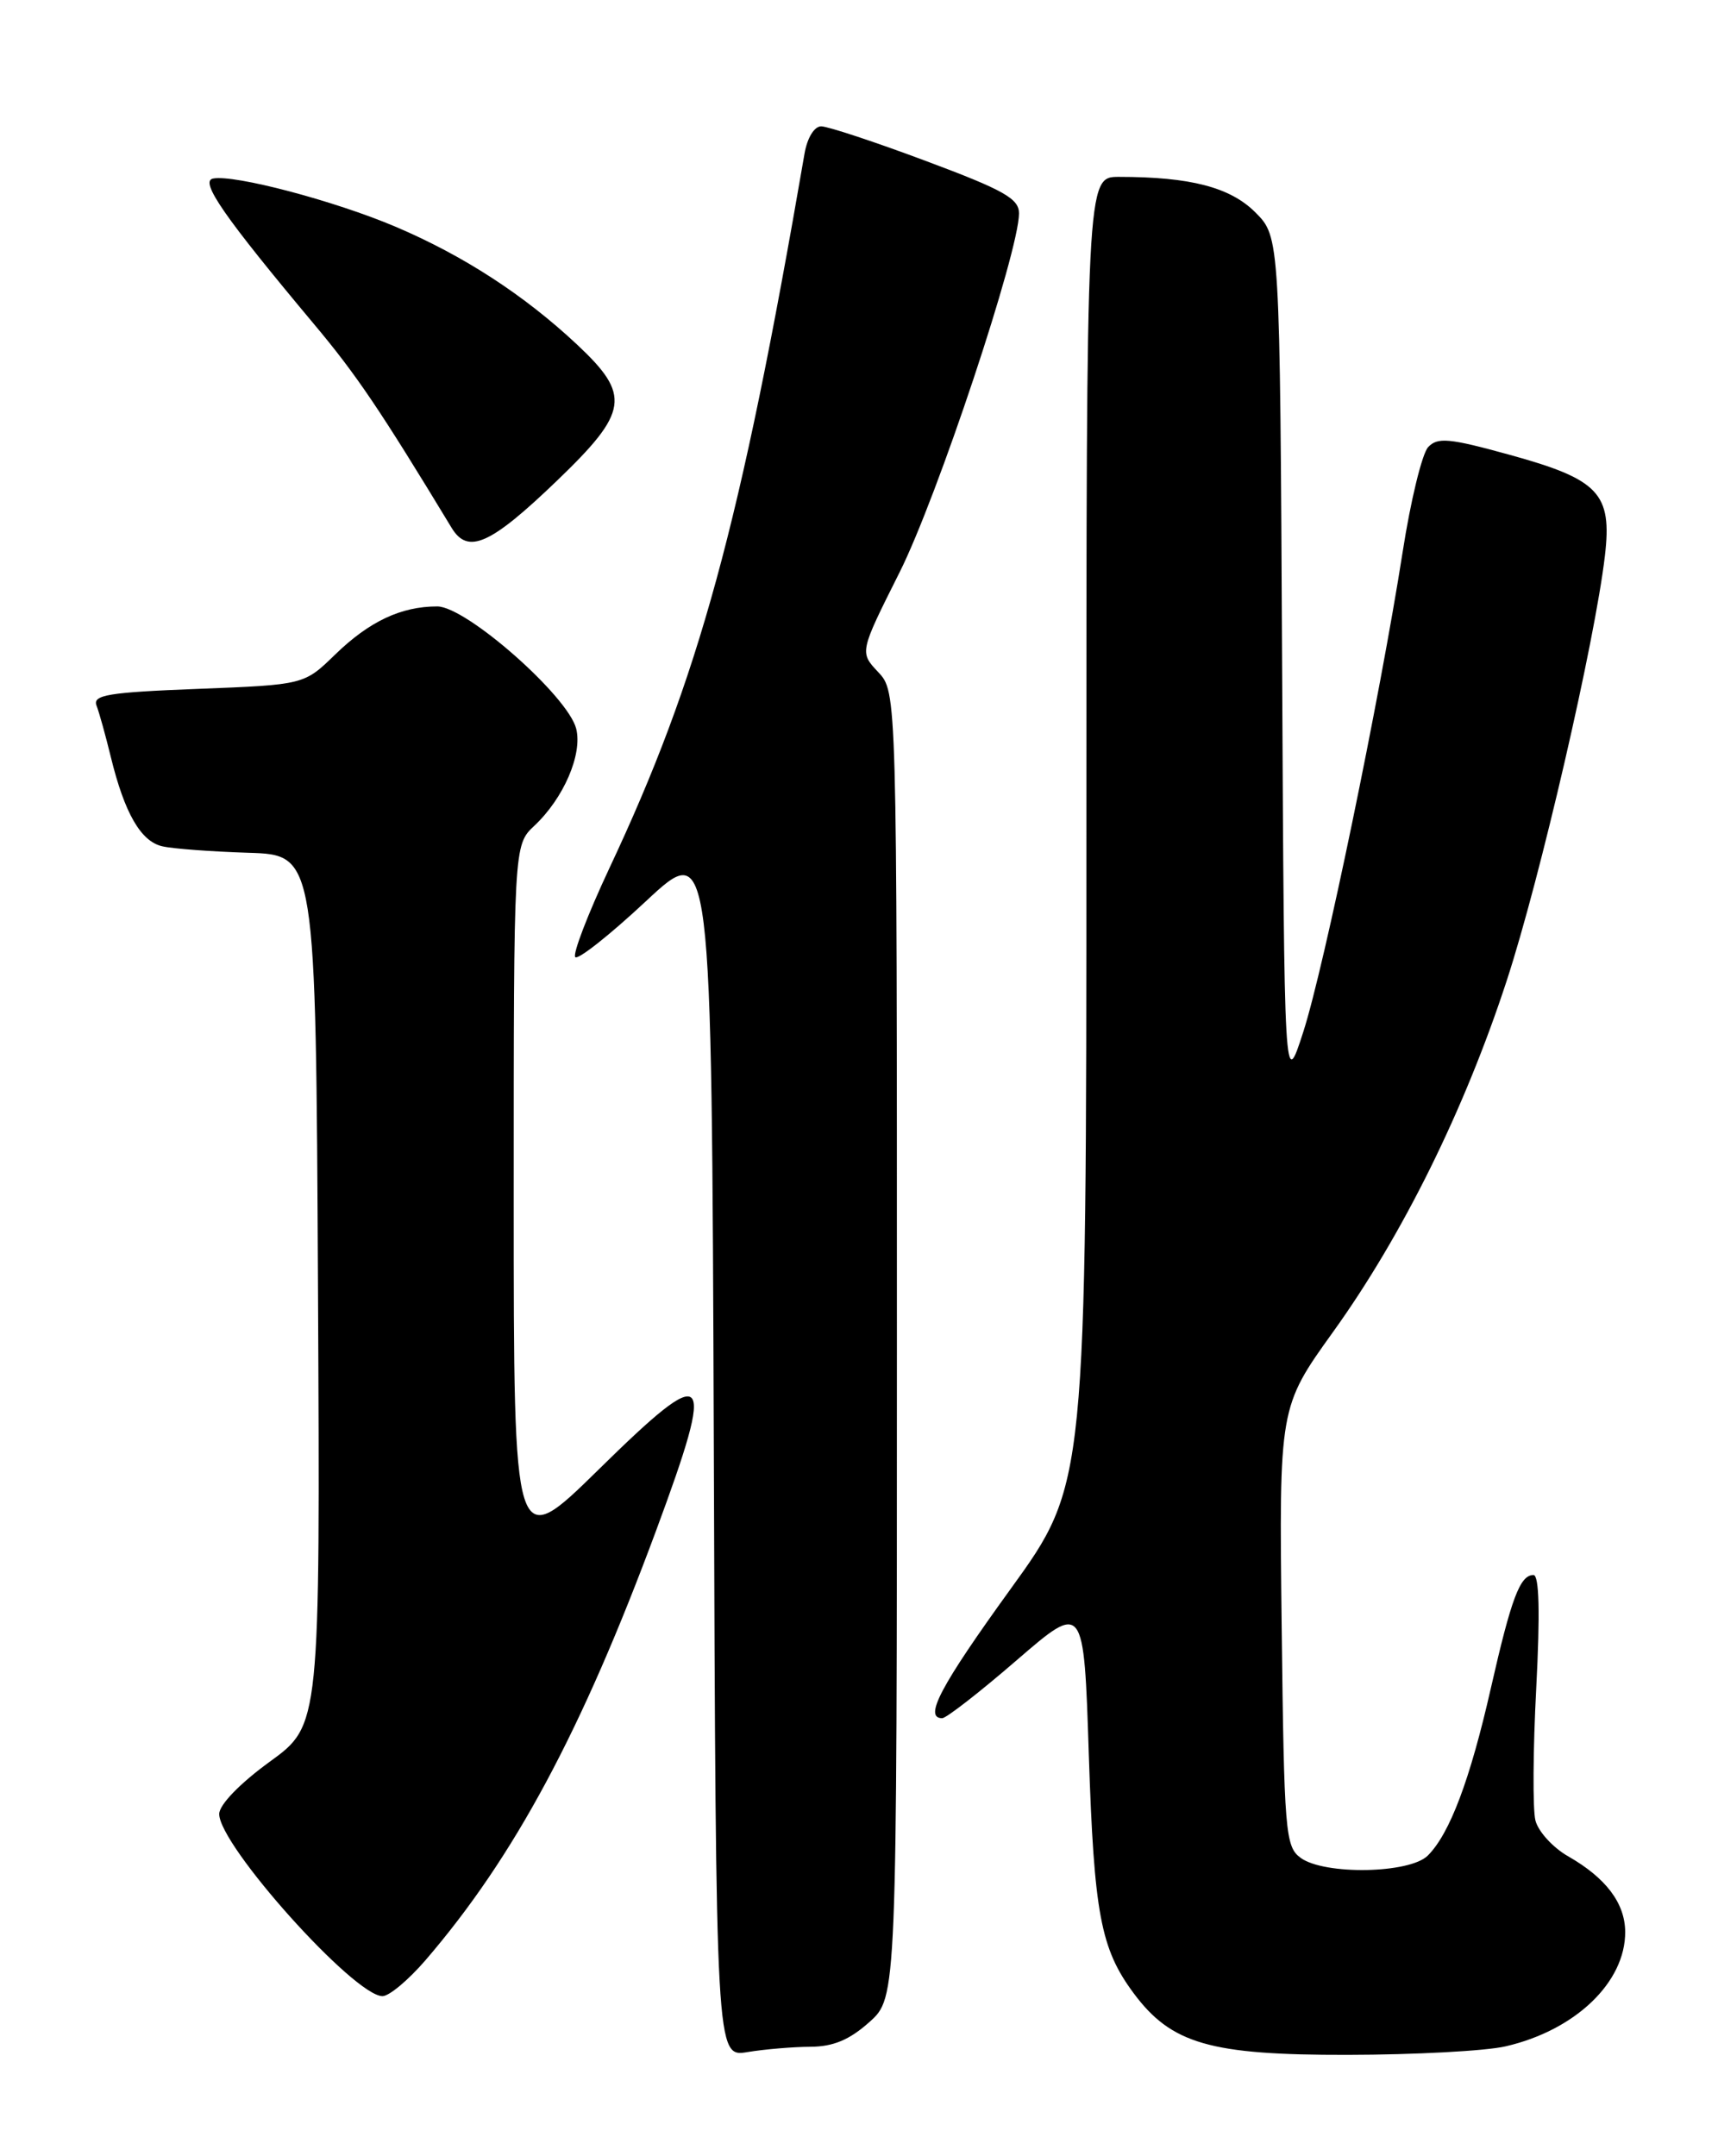<?xml version="1.0" encoding="UTF-8" standalone="no"?>
<!DOCTYPE svg PUBLIC "-//W3C//DTD SVG 1.1//EN" "http://www.w3.org/Graphics/SVG/1.1/DTD/svg11.dtd" >
<svg xmlns="http://www.w3.org/2000/svg" xmlns:xlink="http://www.w3.org/1999/xlink" version="1.1" viewBox="0 0 204 256">
 <g >
 <path fill="currentColor"
d=" M 96.23 243.01 C 98.94 243.00 100.87 242.19 103.23 240.08 C 106.50 237.16 106.50 237.16 106.50 159.66 C 106.50 82.16 106.50 82.16 104.28 79.80 C 102.06 77.44 102.06 77.44 106.81 67.97 C 111.30 59.03 121.00 29.87 121.00 25.33 C 121.00 23.58 119.18 22.56 109.96 19.12 C 103.90 16.85 98.29 15.00 97.51 15.00 C 96.69 15.00 95.85 16.37 95.53 18.25 C 87.89 62.57 82.99 80.48 72.35 103.10 C 69.79 108.56 67.97 113.30 68.31 113.64 C 68.65 113.98 72.43 110.99 76.71 106.99 C 84.50 99.72 84.50 99.72 84.76 171.99 C 85.01 244.26 85.01 244.26 88.76 243.64 C 90.82 243.30 94.18 243.02 96.23 243.01 Z  M 178.78 242.96 C 187.07 241.05 193.02 235.34 192.98 229.35 C 192.95 225.95 190.69 222.96 186.21 220.40 C 184.40 219.37 182.65 217.45 182.32 216.14 C 181.99 214.83 182.03 207.74 182.42 200.38 C 182.88 191.50 182.77 187.00 182.09 187.00 C 180.49 187.00 179.46 189.74 177.03 200.43 C 174.56 211.31 172.15 217.71 169.54 220.31 C 167.39 222.46 157.26 222.64 154.44 220.58 C 152.62 219.25 152.48 217.55 152.19 193.12 C 151.88 167.07 151.88 167.07 158.32 158.10 C 166.55 146.64 173.91 131.74 178.91 116.44 C 182.88 104.31 189.37 76.22 190.57 66.00 C 191.44 58.57 189.89 56.92 179.19 53.98 C 172.08 52.02 170.70 51.89 169.58 53.09 C 168.86 53.87 167.50 59.45 166.56 65.50 C 163.84 82.90 157.23 114.84 154.76 122.50 C 152.50 129.50 152.50 129.50 152.24 78.82 C 151.98 28.14 151.98 28.14 149.06 25.21 C 146.07 22.23 141.35 21.00 132.86 21.00 C 129.00 21.00 129.00 21.00 129.00 98.61 C 129.00 176.22 129.00 176.22 120.00 188.66 C 111.67 200.18 109.65 204.00 111.88 204.00 C 112.36 204.00 116.35 200.90 120.73 197.11 C 128.70 190.23 128.70 190.23 129.29 208.36 C 129.91 227.18 130.69 231.36 134.59 236.62 C 139.07 242.67 143.68 244.00 160.00 243.97 C 167.97 243.96 176.43 243.51 178.78 242.96 Z  M 50.51 232.75 C 61.06 220.49 69.06 205.59 77.92 181.69 C 85.07 162.39 84.26 161.52 71.09 174.47 C 61.00 184.37 61.00 184.37 61.00 142.36 C 61.00 100.35 61.00 100.35 63.44 98.05 C 66.93 94.78 69.18 89.56 68.42 86.52 C 67.44 82.64 55.35 72.00 51.92 72.00 C 47.62 72.00 43.85 73.78 39.80 77.71 C 36.11 81.30 36.11 81.30 23.50 81.79 C 12.86 82.20 10.98 82.51 11.46 83.77 C 11.78 84.59 12.54 87.34 13.16 89.88 C 14.79 96.55 16.72 99.90 19.27 100.48 C 20.50 100.77 25.10 101.11 29.50 101.25 C 37.50 101.50 37.50 101.50 37.76 153.16 C 38.02 204.82 38.02 204.82 32.04 209.16 C 28.50 211.73 26.05 214.26 26.03 215.36 C 25.97 219.05 42.06 237.00 45.42 237.00 C 46.21 237.00 48.49 235.09 50.51 232.75 Z  M 66.12 57.09 C 74.66 48.88 74.95 46.93 68.51 40.90 C 62.25 35.04 55.04 30.35 46.97 26.92 C 39.75 23.85 27.79 20.69 25.29 21.20 C 23.69 21.53 26.63 25.75 37.30 38.50 C 42.33 44.50 45.13 48.65 53.62 62.66 C 55.56 65.87 58.22 64.68 66.12 57.09 Z "/>
</g>
</svg>